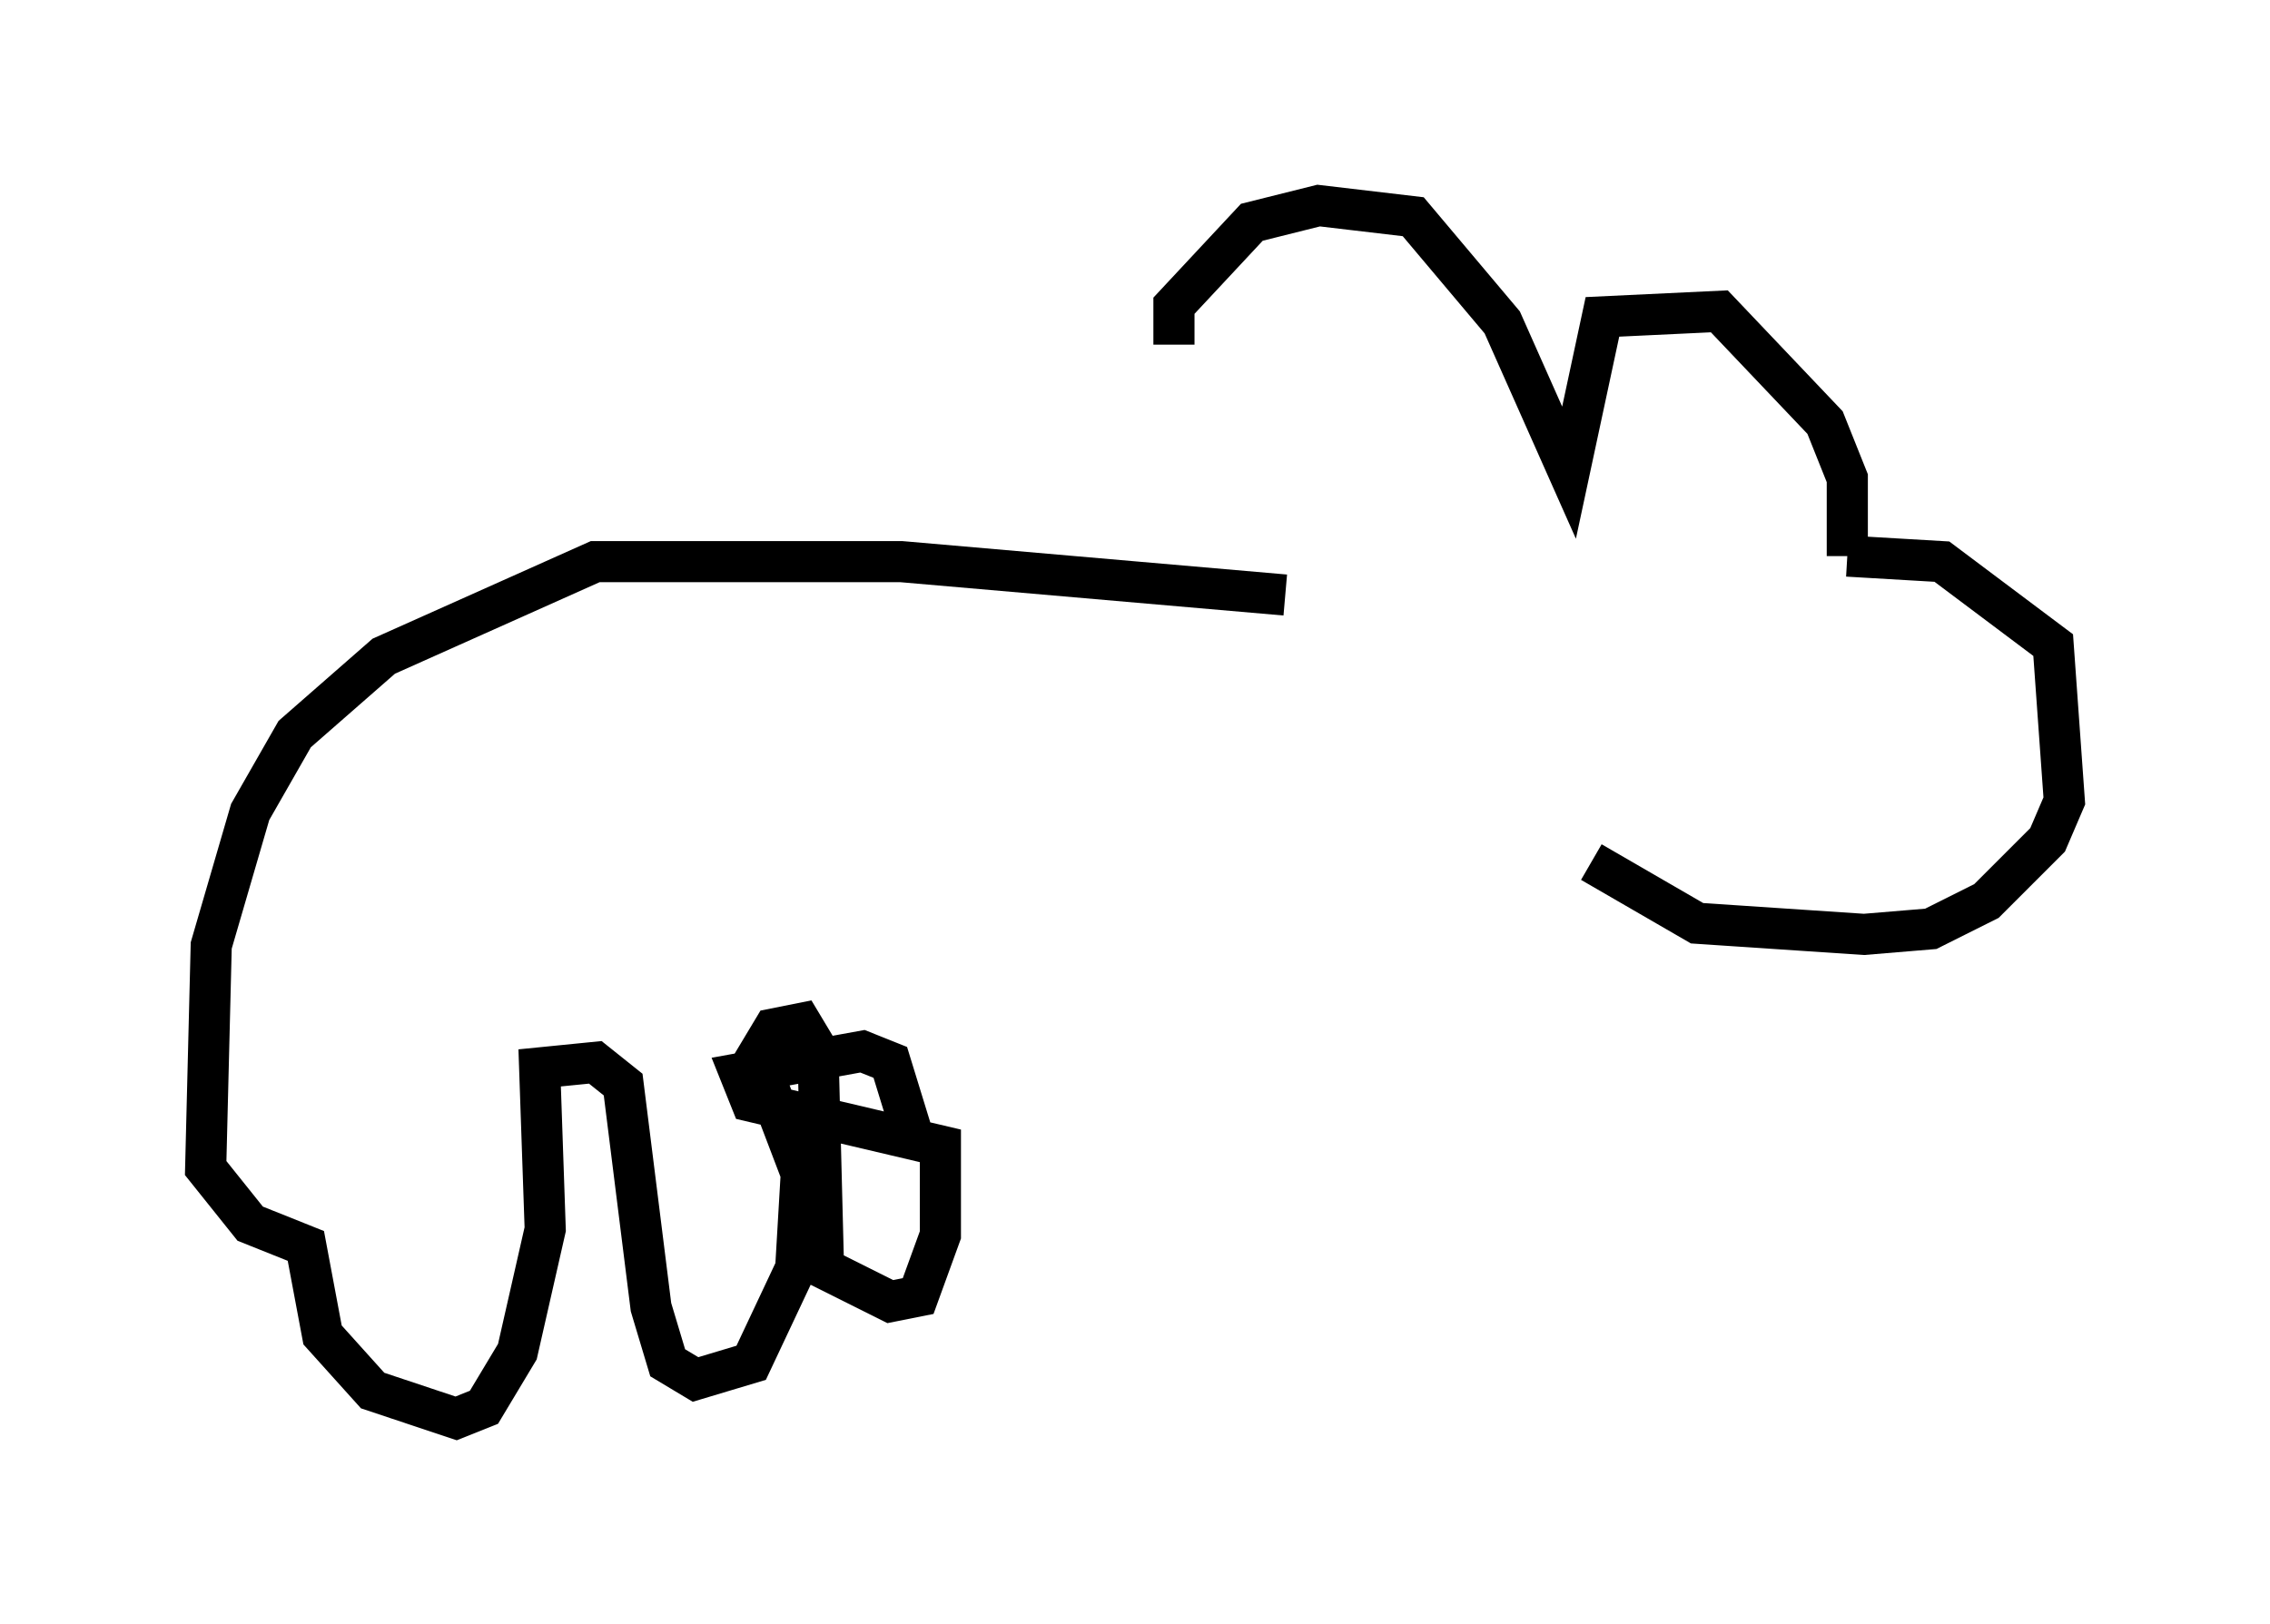 <?xml version="1.0" encoding="utf-8" ?>
<svg baseProfile="full" height="39.499" version="1.1" width="55.196" xmlns="http://www.w3.org/2000/svg" xmlns:ev="http://www.w3.org/2001/xml-events" xmlns:xlink="http://www.w3.org/1999/xlink"><defs /><rect fill="white" height="39.499" width="55.196" x="0" y="0" /><path d="M31.793, 14.337 m-3.248, -5.954 l0.0, -0.947 1.894, -2.03 l1.624, -0.406 2.3, 0.271 l2.165, 2.571 1.624, 3.654 l0.812, -3.789 2.842, -0.135 l2.571, 2.706 0.541, 1.353 l0.0, 1.894 m0.0, 0.0 l2.3, 0.135 2.706, 2.03 l0.271, 3.789 -0.406, 0.947 l-1.488, 1.488 -1.353, 0.677 l-1.624, 0.135 -4.059, -0.271 l-2.571, -1.488 m-7.442, -6.495 l-9.337, -0.812 -7.442, 0.0 l-5.142, 2.3 -2.165, 1.894 l-1.083, 1.894 -0.947, 3.248 l-0.135, 5.413 1.083, 1.353 l1.353, 0.541 0.406, 2.165 l1.218, 1.353 2.03, 0.677 l0.677, -0.271 0.812, -1.353 l0.677, -2.977 -0.135, -3.924 l1.353, -0.135 0.677, 0.541 l0.677, 5.413 0.406, 1.353 l0.677, 0.406 1.353, -0.406 l1.083, -2.3 0.135, -2.3 l-1.083, -2.842 0.406, -0.677 l0.677, -0.135 0.406, 0.677 l0.135, 5.277 1.624, 0.812 l0.677, -0.135 0.541, -1.488 l0.0, -2.165 -4.601, -1.083 l-0.271, -0.677 2.977, -0.541 l0.677, 0.271 0.541, 1.759 " fill="none" stroke="black" stroke-width="1" /></svg>